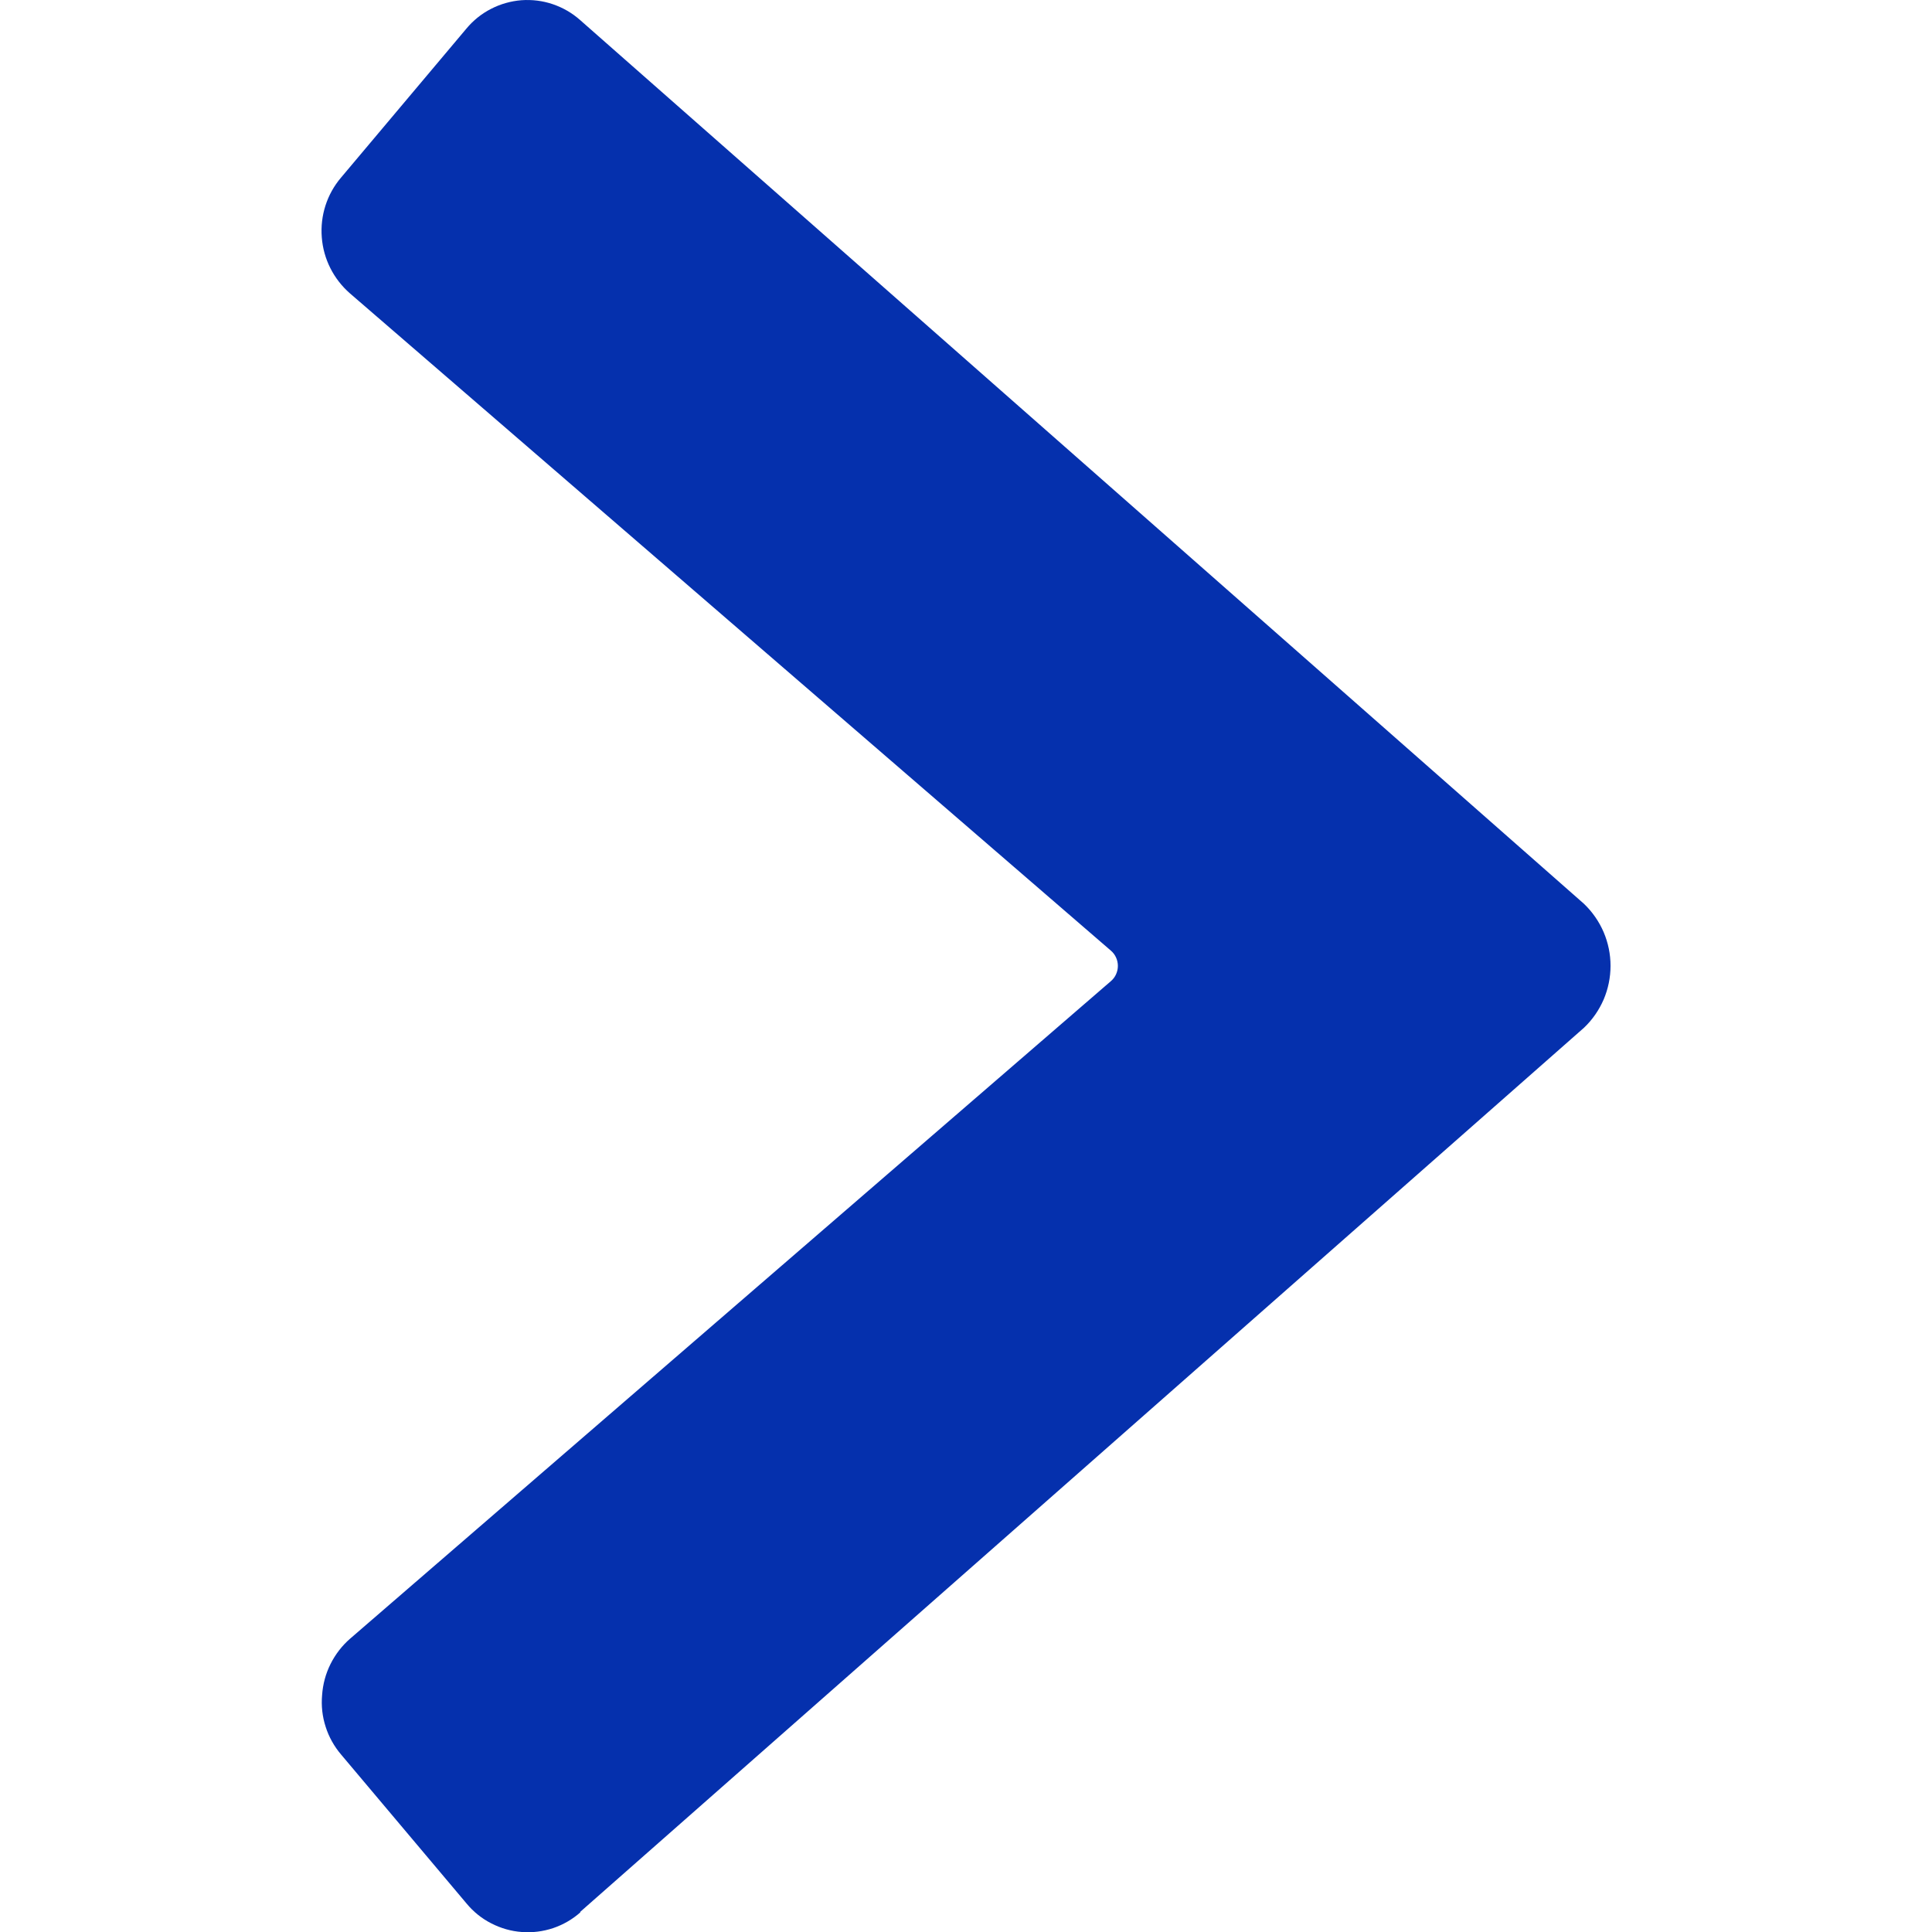 <svg width="18" height="18" viewBox="0 0 18 18" fill="none" xmlns="http://www.w3.org/2000/svg">
<g id="arrow-button-right 1" clip-path="url(#clip0_1_117)">
<g id="Group">
<path id="Vector" d="M5.405 17.813L14.758 9.575C14.836 9.501 14.898 9.411 14.941 9.312C14.983 9.213 15.005 9.106 15.005 8.998C15.005 8.89 14.983 8.784 14.941 8.685C14.898 8.585 14.836 8.496 14.758 8.421L5.405 0.187C5.331 0.121 5.244 0.071 5.15 0.039C5.056 0.007 4.957 -0.005 4.858 0.002C4.759 0.01 4.663 0.037 4.574 0.083C4.486 0.128 4.408 0.191 4.345 0.267L3.177 1.655C3.046 1.809 2.982 2.009 2.998 2.211C3.013 2.413 3.108 2.6 3.26 2.733L10.35 8.857C10.37 8.874 10.387 8.896 10.398 8.921C10.409 8.945 10.415 8.972 10.415 8.999C10.415 9.026 10.409 9.053 10.398 9.077C10.387 9.102 10.37 9.124 10.35 9.141L3.262 15.267C3.186 15.333 3.124 15.414 3.079 15.504C3.034 15.594 3.008 15.692 3.001 15.792C2.992 15.892 3.003 15.993 3.034 16.088C3.064 16.183 3.114 16.272 3.179 16.348L4.348 17.736C4.411 17.812 4.489 17.875 4.578 17.92C4.666 17.965 4.762 17.993 4.861 18C4.96 18.008 5.059 17.995 5.153 17.964C5.247 17.932 5.334 17.882 5.408 17.816L5.405 17.813Z" fill="#0530AD"/>
</g>
</g>
<defs>
<clipPath id="clip0_1_117">
<rect width="18" height="18" fill="white"/>
</clipPath>
</defs>
</svg>
